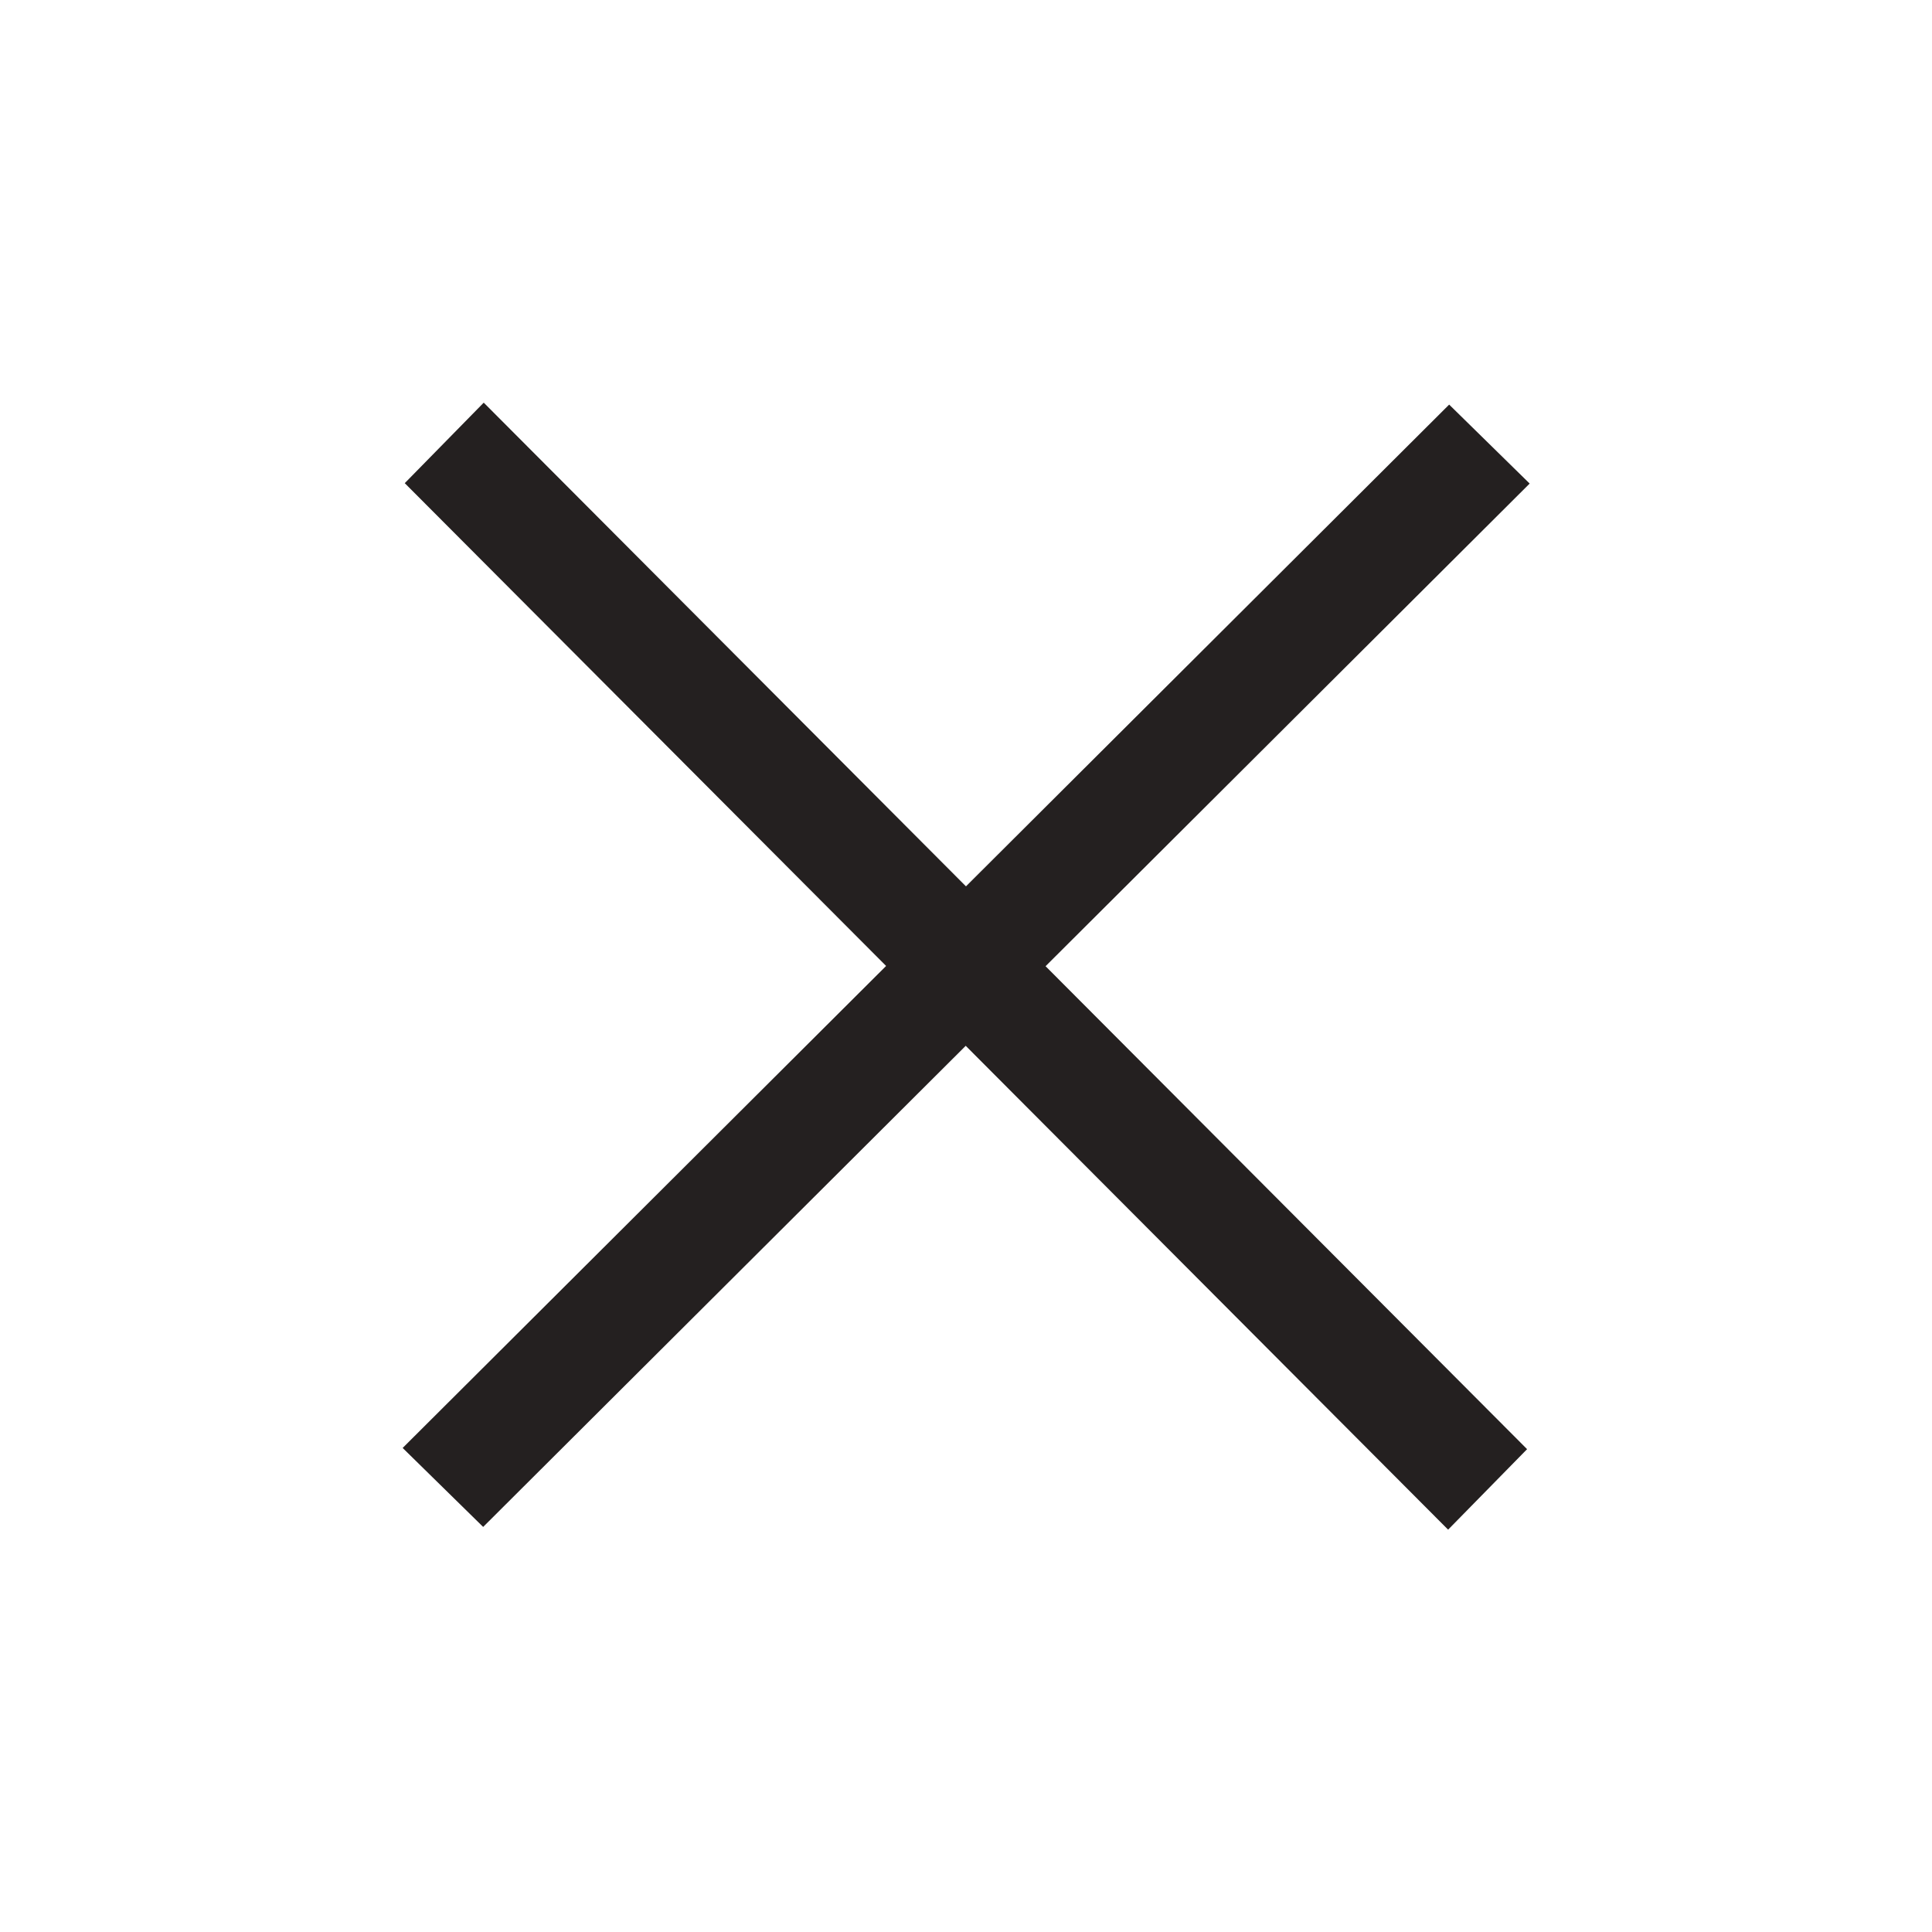 <svg xmlns="http://www.w3.org/2000/svg" id="ic_navigation_close_24px" width="24" height="24" viewBox="0 0 24 24">
    <defs>
        <style>
            .cls-1{fill:#242020;fill-rule:evenodd}
        </style>
    </defs>
    <g id="그룹_2314" transform="translate(-115.115 -8.774)">
        <path id="패스_814" d="M133.117 13.8l-13 12.961 1 .981 13-12.961z" class="cls-1"/>
        <path id="패스_815" d="M134.085 26.776l-12.961-13-.981 1 12.961 13z" class="cls-1"/>
    </g>
    <path id="사각형_2873" fill="none" d="M0 0H24V24H0z"/>
</svg>
